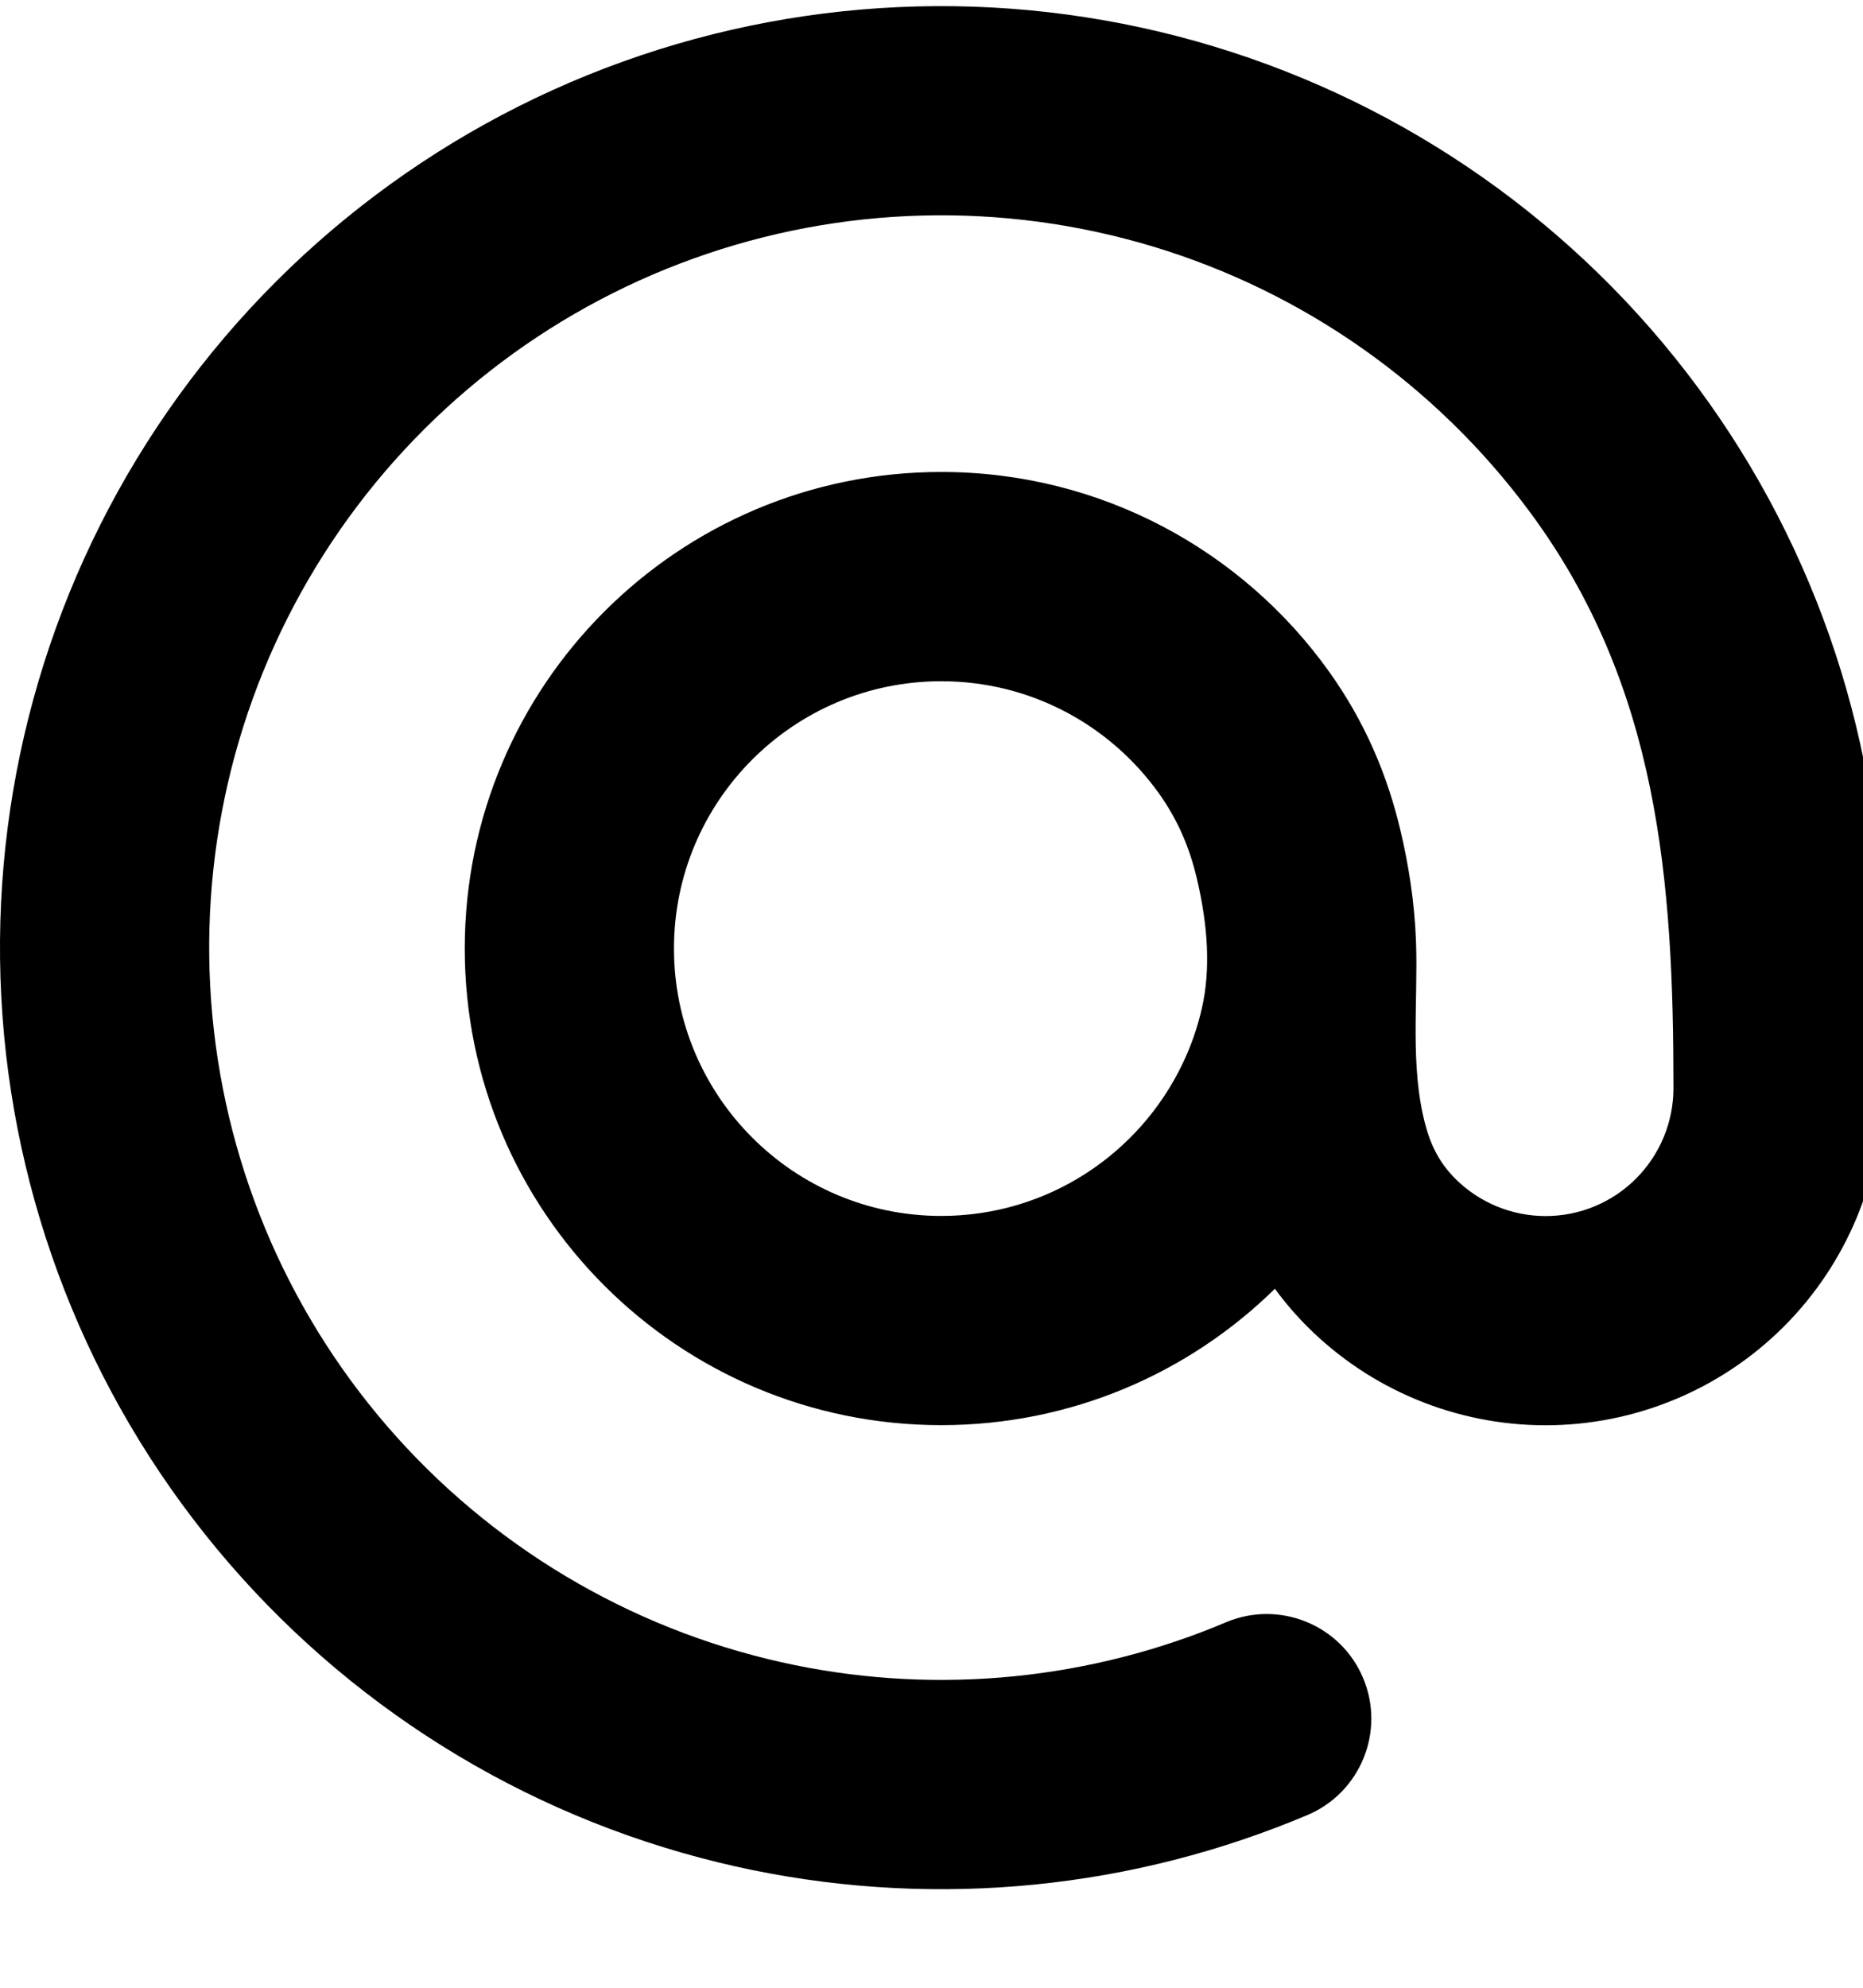 <!-- Generated by IcoMoon.io -->
<svg version="1.1" xmlns="http://www.w3.org/2000/svg" width="30" height="32" viewBox="0 0 30 32">
<title>soc-mailru</title>
<path d="M19.548 0.748c-3.118-0.943-6.456-0.857-9.521 0.245s-5.693 3.163-7.495 5.876c-1.802 2.713-2.683 5.934-2.511 9.187s1.387 6.363 3.465 8.871 4.909 4.28 8.073 5.053c2.985 0.73 6.117 0.534 8.982-0.555 0.172-0.065 0.342-0.134 0.512-0.205 0.857-0.362 1.258-1.35 0.897-2.207s-1.35-1.258-2.207-0.897c-0.132 0.056-0.264 0.109-0.398 0.16-2.228 0.846-4.664 0.999-6.986 0.431-2.461-0.601-4.663-1.98-6.279-3.93s-2.561-4.37-2.695-6.9c-0.134-2.53 0.551-5.035 1.953-7.145s3.446-3.713 5.83-4.57c2.384-0.858 4.98-0.924 7.405-0.191s4.549 2.229 6.057 4.264c2.081 2.807 2.318 5.942 2.318 9.283 0 0.546-0.217 1.069-0.603 1.456s-0.91 0.603-1.456 0.603c-0.546 0-1.070-0.217-1.456-0.603-0.243-0.243-0.39-0.521-0.483-0.876-0.249-0.95-0.113-1.972-0.148-2.941-0.023-0.633-0.12-1.244-0.256-1.811-0.207-0.865-0.561-1.72-1.149-2.541-1.389-1.939-3.666-3.207-6.24-3.207-4.237 0-7.673 3.435-7.673 7.673s3.435 7.672 7.673 7.672c2.094 0 3.99-0.838 5.373-2.196 0.152 0.209 0.325 0.413 0.521 0.609 1.018 1.018 2.398 1.589 3.837 1.589s2.82-0.572 3.837-1.589c1.018-1.018 1.59-2.398 1.59-3.837v-2.243c0.004-3.257-1.041-6.429-2.98-9.046s-4.67-4.539-7.788-5.482zM10.853 15.271c0-2.377 1.927-4.304 4.304-4.304 1.442 0 2.718 0.707 3.502 1.801 0.304 0.425 0.493 0.868 0.611 1.363 0.185 0.775 0.224 1.479 0.086 2.091-0.071 0.316-0.177 0.619-0.314 0.904-0.695 1.452-2.175 2.449-3.885 2.449-2.377 0-4.304-1.927-4.304-4.304z"></path>
</svg>
